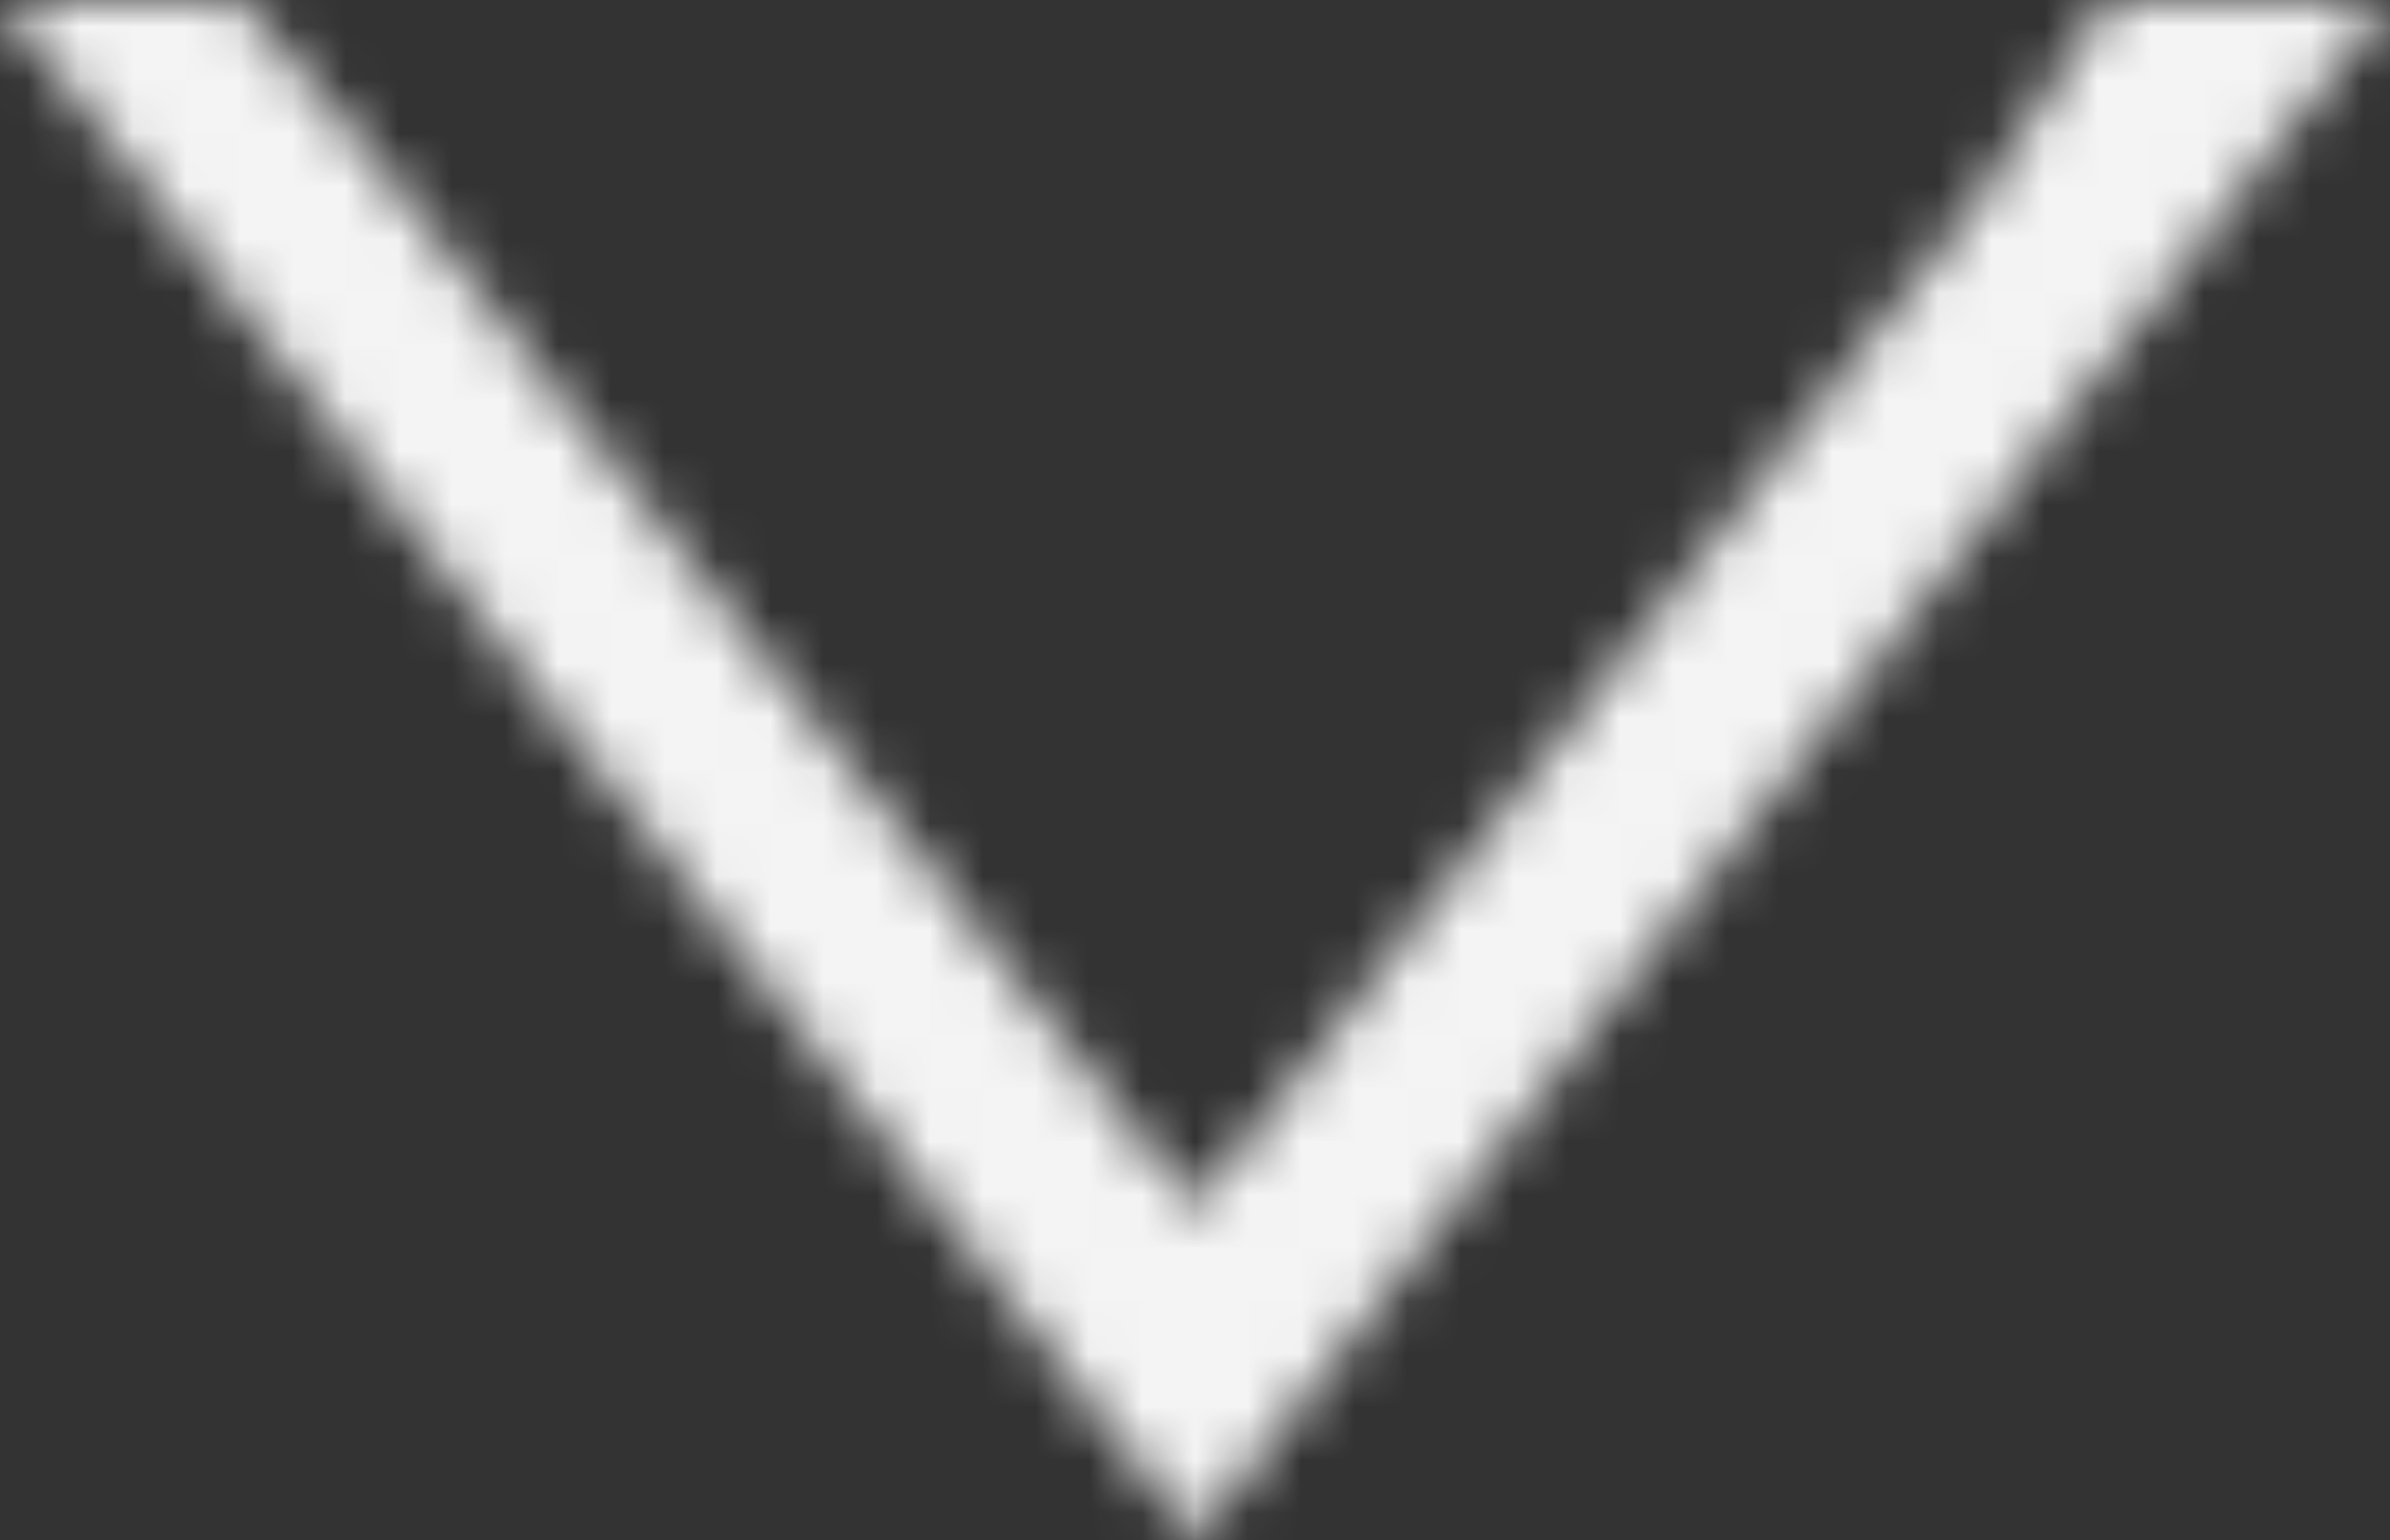 <svg width="45" height="29" viewBox="0 0 45 29" fill="none" xmlns="http://www.w3.org/2000/svg">
<rect x="0" y="0" width="45" height="29" fill="#333333" stroke="none"/>
<mask id="path-1-inside-1_34_474" fill="white">
<path d="M0 -1.90735e-06L22.5 29L45 -1.90735e-06H39.687L37.289 3.718L22.5 22.754L6.912 2.826L4.513 -1.90735e-06L0 -1.90735e-06Z"/>
</mask>
<path d="M22.5 29L18.392 32.188L22.5 37.483L26.608 32.188L22.5 29ZM0 -1.90735e-06V-5.2H-10.616L-4.108 3.188L0 -1.90735e-06ZM45 -1.90735e-06L49.108 3.188L55.616 -5.2H45V-1.90735e-06ZM4.513 -1.90735e-06L8.478 -3.365L6.92 -5.2H4.513V-1.90735e-06ZM6.912 2.826L11.007 -0.378L10.943 -0.46L10.876 -0.539L6.912 2.826ZM39.687 -1.90735e-06V-5.2H36.854L35.318 -2.819L39.687 -1.90735e-06ZM37.289 3.718L41.395 6.908L41.535 6.728L41.659 6.537L37.289 3.718ZM22.5 22.754L18.404 25.958L22.514 31.212L26.606 25.944L22.5 22.754ZM26.608 25.812L4.108 -3.188L-4.108 3.188L18.392 32.188L26.608 25.812ZM40.892 -3.188L18.392 25.812L26.608 32.188L49.108 3.188L40.892 -3.188ZM0 5.2L4.513 5.2V-5.2H0V5.2ZM10.876 -0.539L8.478 -3.365L0.549 3.365L2.947 6.19L10.876 -0.539ZM39.687 5.2H45V-5.2H39.687V5.2ZM35.318 -2.819L32.919 0.899L41.659 6.537L44.057 2.819L35.318 -2.819ZM33.183 0.528L18.394 19.564L26.606 25.944L41.395 6.908L33.183 0.528ZM26.596 19.55L11.007 -0.378L2.816 6.029L18.404 25.958L26.596 19.55Z" fill="#F4F4F4" mask="url(#path-1-inside-1_34_474)"/>
</svg>
